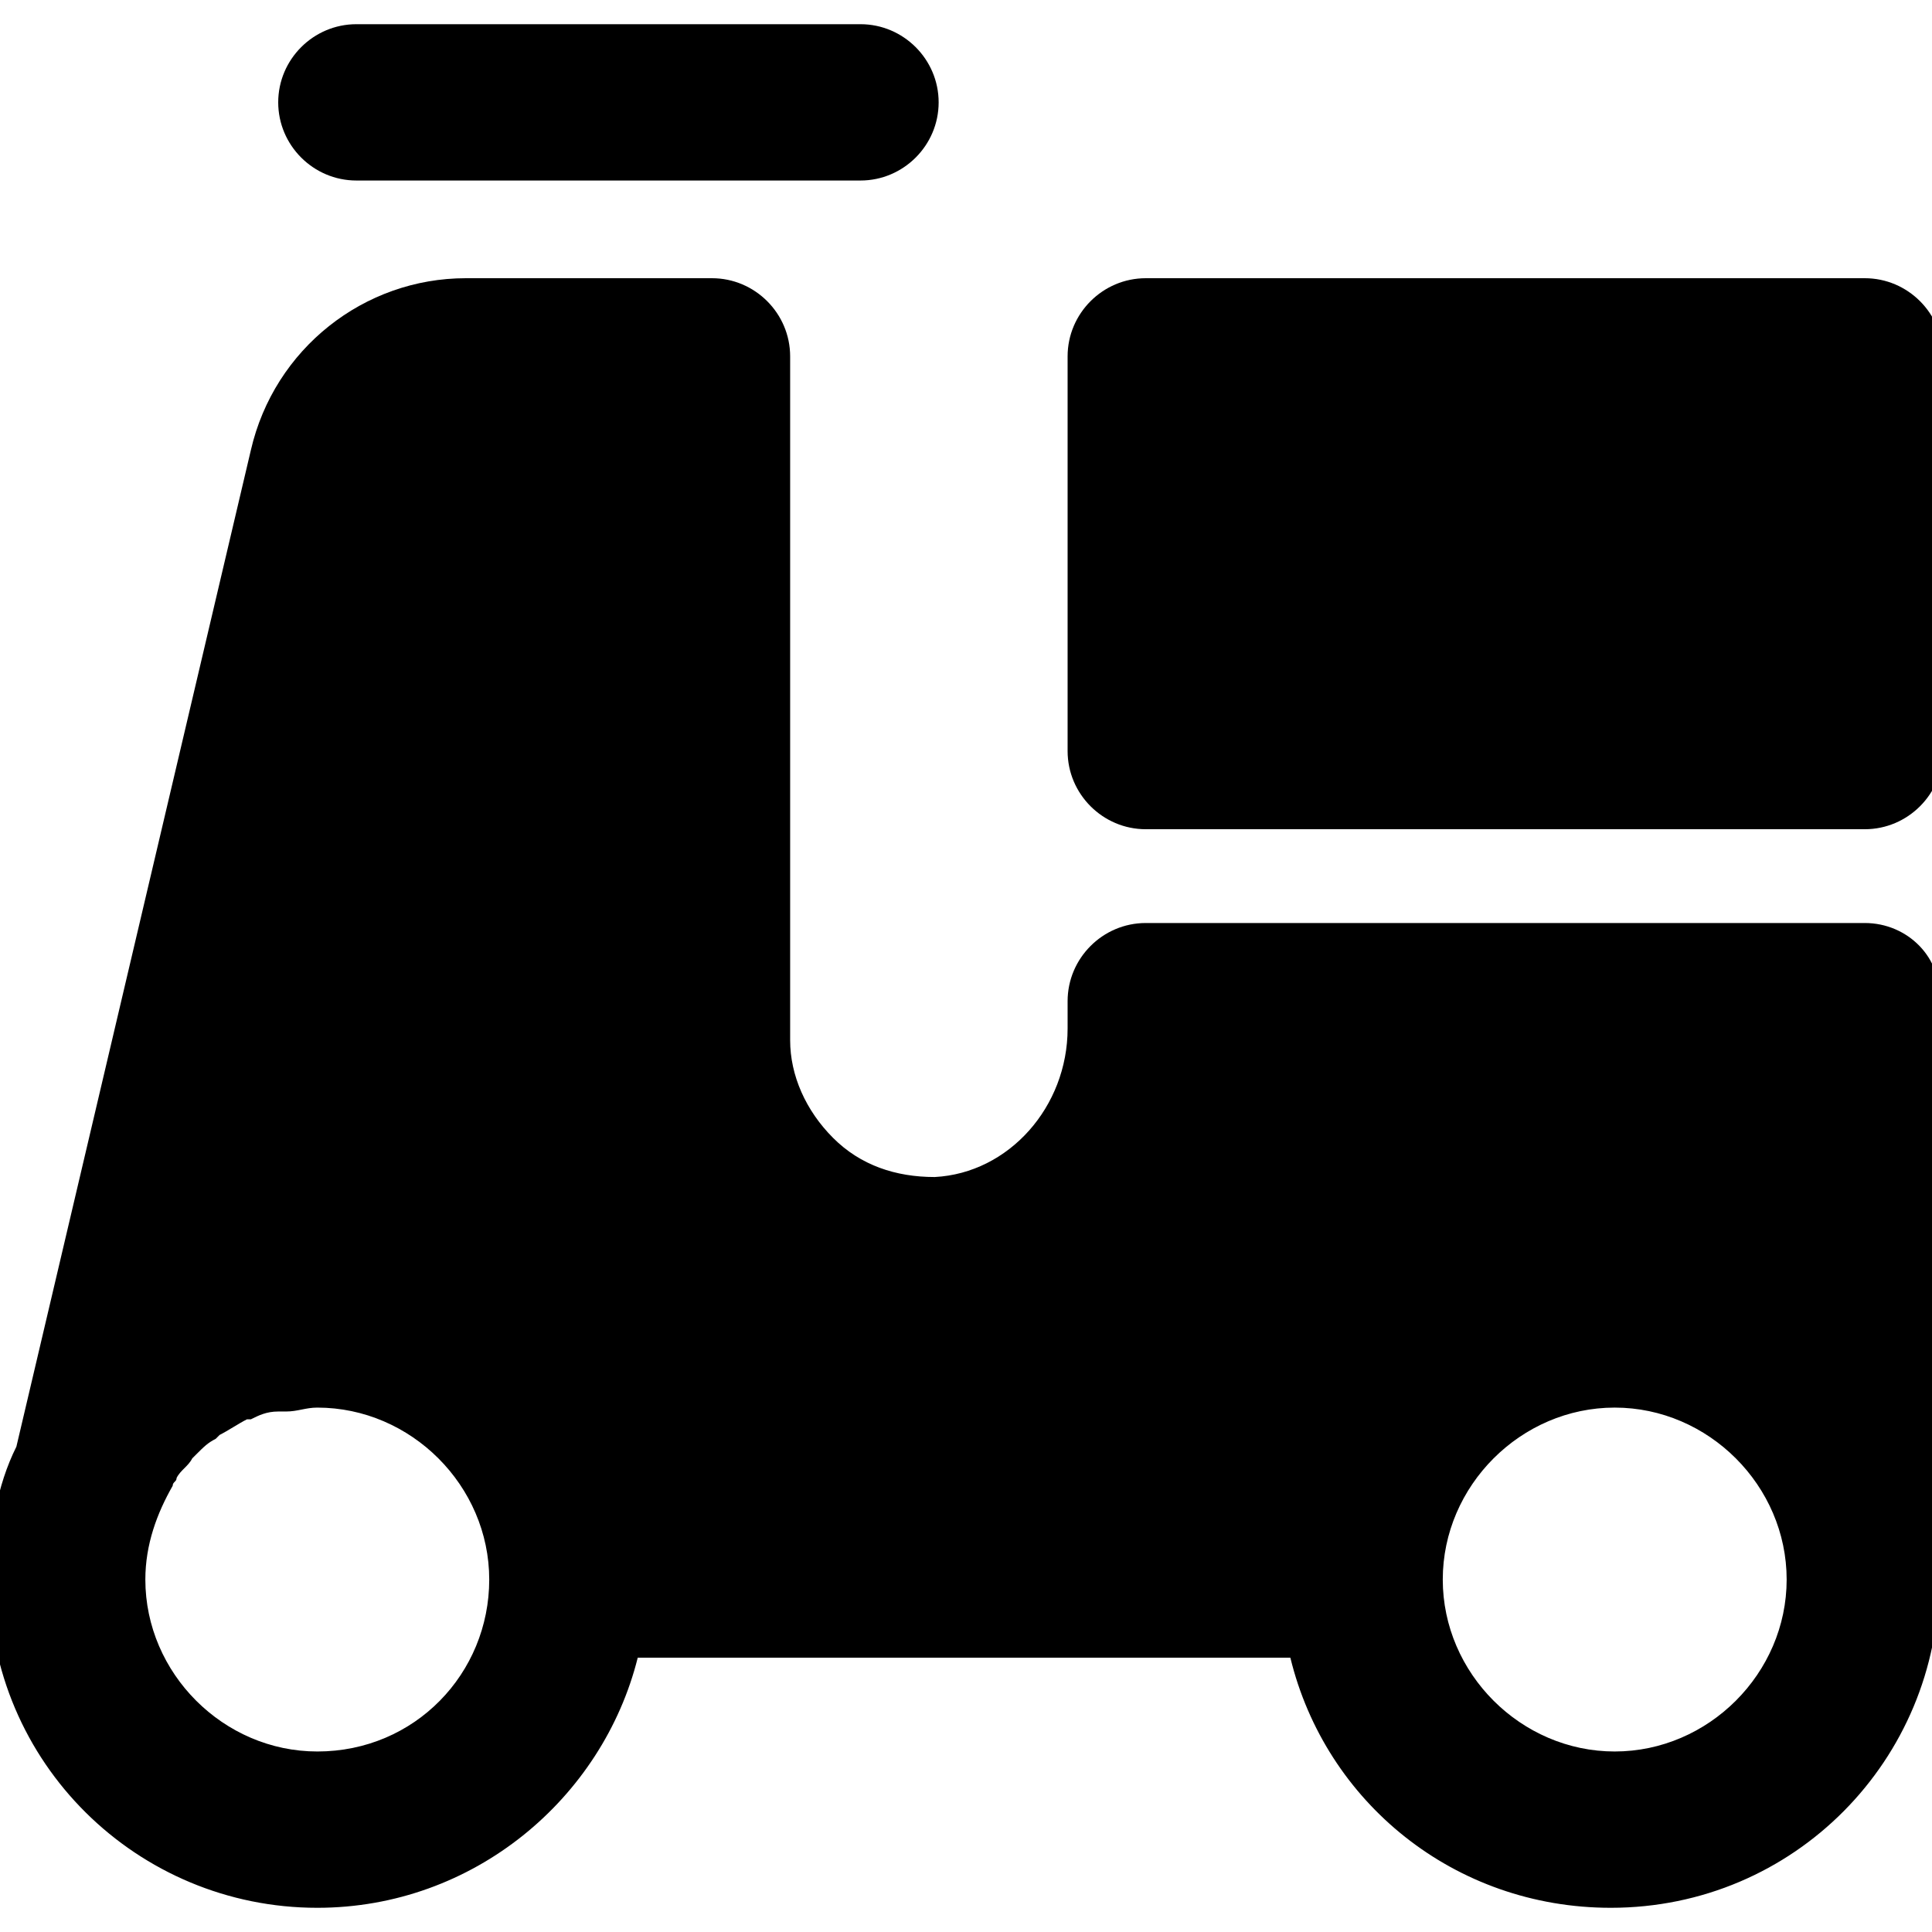 <?xml version="1.0" standalone="no"?><!DOCTYPE svg PUBLIC "-//W3C//DTD SVG 1.1//EN" "http://www.w3.org/Graphics/SVG/1.1/DTD/svg11.dtd"><svg t="1594259375572" class="icon" viewBox="0 0 1024 1024" version="1.1" xmlns="http://www.w3.org/2000/svg" p-id="5537" width="128" height="128" xmlns:xlink="http://www.w3.org/1999/xlink"><defs><style type="text/css"></style></defs><path d="M988.39 147.458H607.278c-22.784 0-41.425 18.641-41.425 41.425v209.197c0 22.784 18.641 41.425 41.425 41.425H988.39c22.784 0 41.425-18.641 41.425-41.425V188.883c0-22.784-18.641-41.425-41.425-41.425z" p-id="5538"></path><path d="M988.39 489.216H607.278c-22.784 0-41.425 18.641-41.425 41.425v14.499c0 41.425-31.069 76.637-70.423 78.708-20.713 0-39.354-6.214-53.853-20.713-14.499-14.499-22.784-33.14-22.784-51.782V188.883c0-22.784-18.641-41.425-41.425-41.425h-130.489c-53.853 0-101.492 37.283-113.919 91.135l-124.276 528.172c-10.356 20.713-14.499 45.568-14.499 70.423 0 97.349 78.708 173.986 173.986 173.986 82.85 0 151.202-57.995 169.843-132.561h345.901c18.641 76.637 86.993 132.561 169.843 132.561 97.349 0 173.986-78.708 173.986-173.986V530.641c2.071-22.784-16.57-41.425-39.354-41.425zM168.171 928.324c-49.71 0-91.135-41.425-91.135-91.135 0-18.641 6.214-35.211 14.499-49.71 0-2.071 2.071-2.071 2.071-4.143 2.071-4.143 6.214-6.214 8.285-10.356l2.071-2.071c4.143-4.143 6.214-6.214 10.356-8.285l2.071-2.071c4.143-2.071 10.356-6.214 14.499-8.285h2.071c4.143-2.071 8.285-4.143 14.499-4.143h4.143c6.214 0 10.356-2.071 16.57-2.071 49.71 0 91.135 41.425 91.135 91.135s-39.354 91.135-91.135 91.135z m687.659 0c-49.71 0-91.135-41.425-91.135-91.135s41.425-91.135 91.135-91.135 91.135 41.425 91.135 91.135-41.425 91.135-91.135 91.135zM188.883 95.676h267.193c22.784 0 41.425-18.641 41.425-41.425s-18.641-41.425-41.425-41.425H188.883c-22.784 0-41.425 18.641-41.425 41.425s18.641 41.425 41.425 41.425z" p-id="5539"></path></svg>